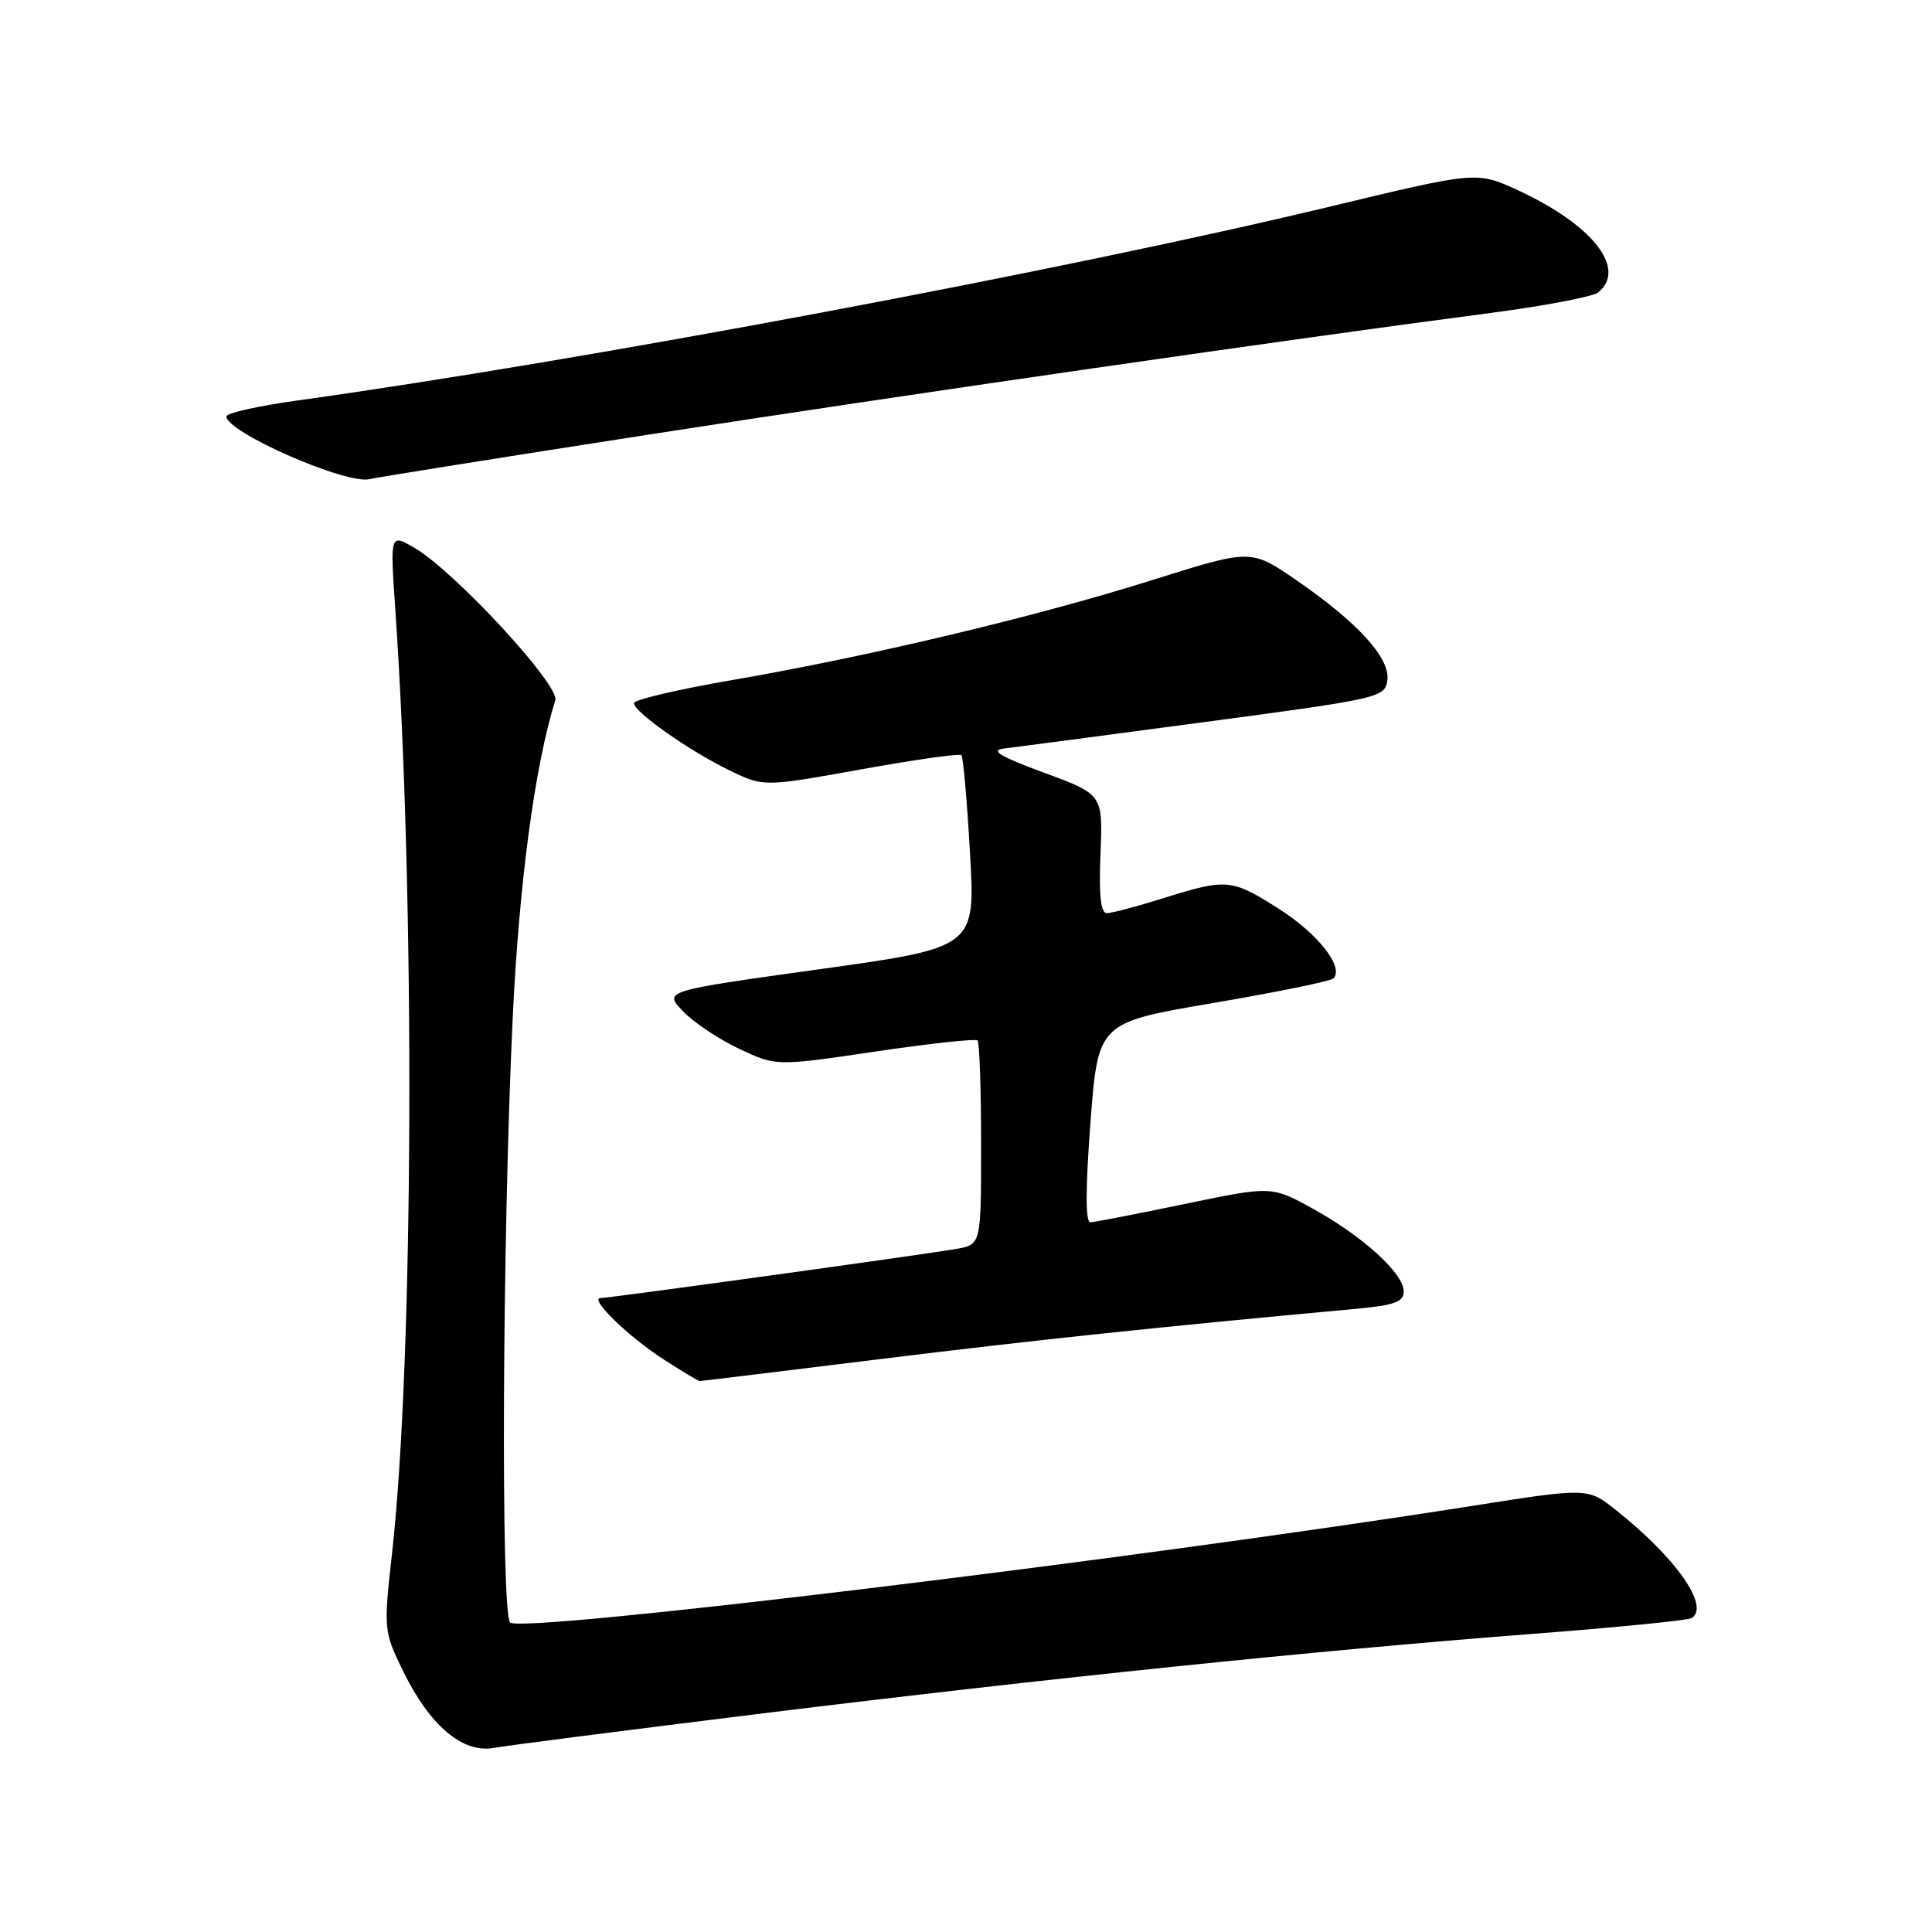 <?xml version="1.0" encoding="UTF-8" standalone="no"?>
<!DOCTYPE svg PUBLIC "-//W3C//DTD SVG 1.1//EN" "http://www.w3.org/Graphics/SVG/1.1/DTD/svg11.dtd" >
<svg xmlns="http://www.w3.org/2000/svg" xmlns:xlink="http://www.w3.org/1999/xlink" version="1.1" viewBox="0 0 256 256">
 <g >
 <path fill="currentColor"
d=" M 101.00 227.04 C 138.93 222.37 174.25 218.72 202.89 216.51 C 214.10 215.65 223.66 214.71 224.14 214.41 C 226.63 212.88 222.08 206.40 214.04 200.03 C 210.37 197.13 210.37 197.13 194.94 199.56 C 149.85 206.67 69.06 216.46 67.59 214.99 C 66.35 213.75 66.56 164.00 67.93 135.00 C 68.78 117.02 70.86 101.47 73.58 92.79 C 74.20 90.81 60.26 75.72 54.93 72.60 C 51.69 70.71 51.69 70.71 52.37 80.60 C 55.03 119.12 54.82 180.10 51.95 205.79 C 50.82 215.99 50.83 216.14 53.45 221.50 C 56.97 228.68 61.31 232.34 65.42 231.61 C 67.11 231.30 83.12 229.25 101.00 227.04 Z  M 116.77 180.07 C 137.30 177.54 153.40 175.84 179.75 173.42 C 184.78 172.95 186.00 172.50 186.00 171.12 C 186.00 168.75 180.60 163.82 174.00 160.18 C 168.50 157.14 168.50 157.14 157.00 159.53 C 150.68 160.84 145.05 161.94 144.49 161.96 C 143.82 161.99 143.82 157.64 144.49 148.75 C 145.50 135.50 145.50 135.50 160.77 132.90 C 169.16 131.47 176.32 130.01 176.68 129.65 C 178.13 128.20 174.71 123.79 169.57 120.50 C 163.21 116.43 162.58 116.37 154.16 119.01 C 150.67 120.11 147.30 121.00 146.66 121.00 C 145.85 121.00 145.60 118.63 145.82 113.13 C 146.14 105.26 146.14 105.26 138.32 102.38 C 132.52 100.24 131.15 99.42 133.00 99.19 C 134.38 99.03 146.30 97.45 159.50 95.69 C 182.90 92.57 183.51 92.43 183.83 90.13 C 184.25 87.21 179.86 82.42 171.62 76.77 C 165.74 72.75 165.74 72.75 152.62 76.88 C 137.18 81.74 115.10 86.99 96.97 90.12 C 89.83 91.35 84.00 92.72 84.00 93.17 C 84.00 94.34 91.36 99.51 96.68 102.09 C 101.19 104.27 101.19 104.27 114.07 101.95 C 121.16 100.67 127.15 99.82 127.39 100.06 C 127.63 100.30 128.14 106.14 128.53 113.03 C 129.25 125.55 129.25 125.55 108.58 128.43 C 87.92 131.30 87.92 131.30 90.50 134.00 C 91.92 135.48 95.28 137.73 97.97 138.99 C 102.86 141.28 102.86 141.28 115.96 139.34 C 123.17 138.27 129.28 137.61 129.53 137.87 C 129.79 138.12 130.00 144.31 130.00 151.62 C 130.00 164.91 130.00 164.91 126.75 165.48 C 122.42 166.24 80.75 171.99 79.58 172.00 C 78.00 172.00 83.28 177.14 87.95 180.14 C 90.39 181.71 92.54 183.00 92.71 183.00 C 92.89 183.00 103.71 181.68 116.77 180.07 Z  M 86.00 57.58 C 120.46 52.23 171.01 44.93 197.50 41.47 C 204.65 40.53 211.06 39.31 211.75 38.76 C 215.64 35.63 211.02 29.76 201.09 25.19 C 195.67 22.70 195.67 22.70 176.13 27.40 C 140.86 35.87 77.55 47.76 39.25 53.09 C 34.16 53.80 30.00 54.74 30.00 55.17 C 30.00 57.29 45.98 64.28 49.00 63.48 C 49.83 63.27 66.47 60.61 86.00 57.58 Z "/>
</g>
</svg>